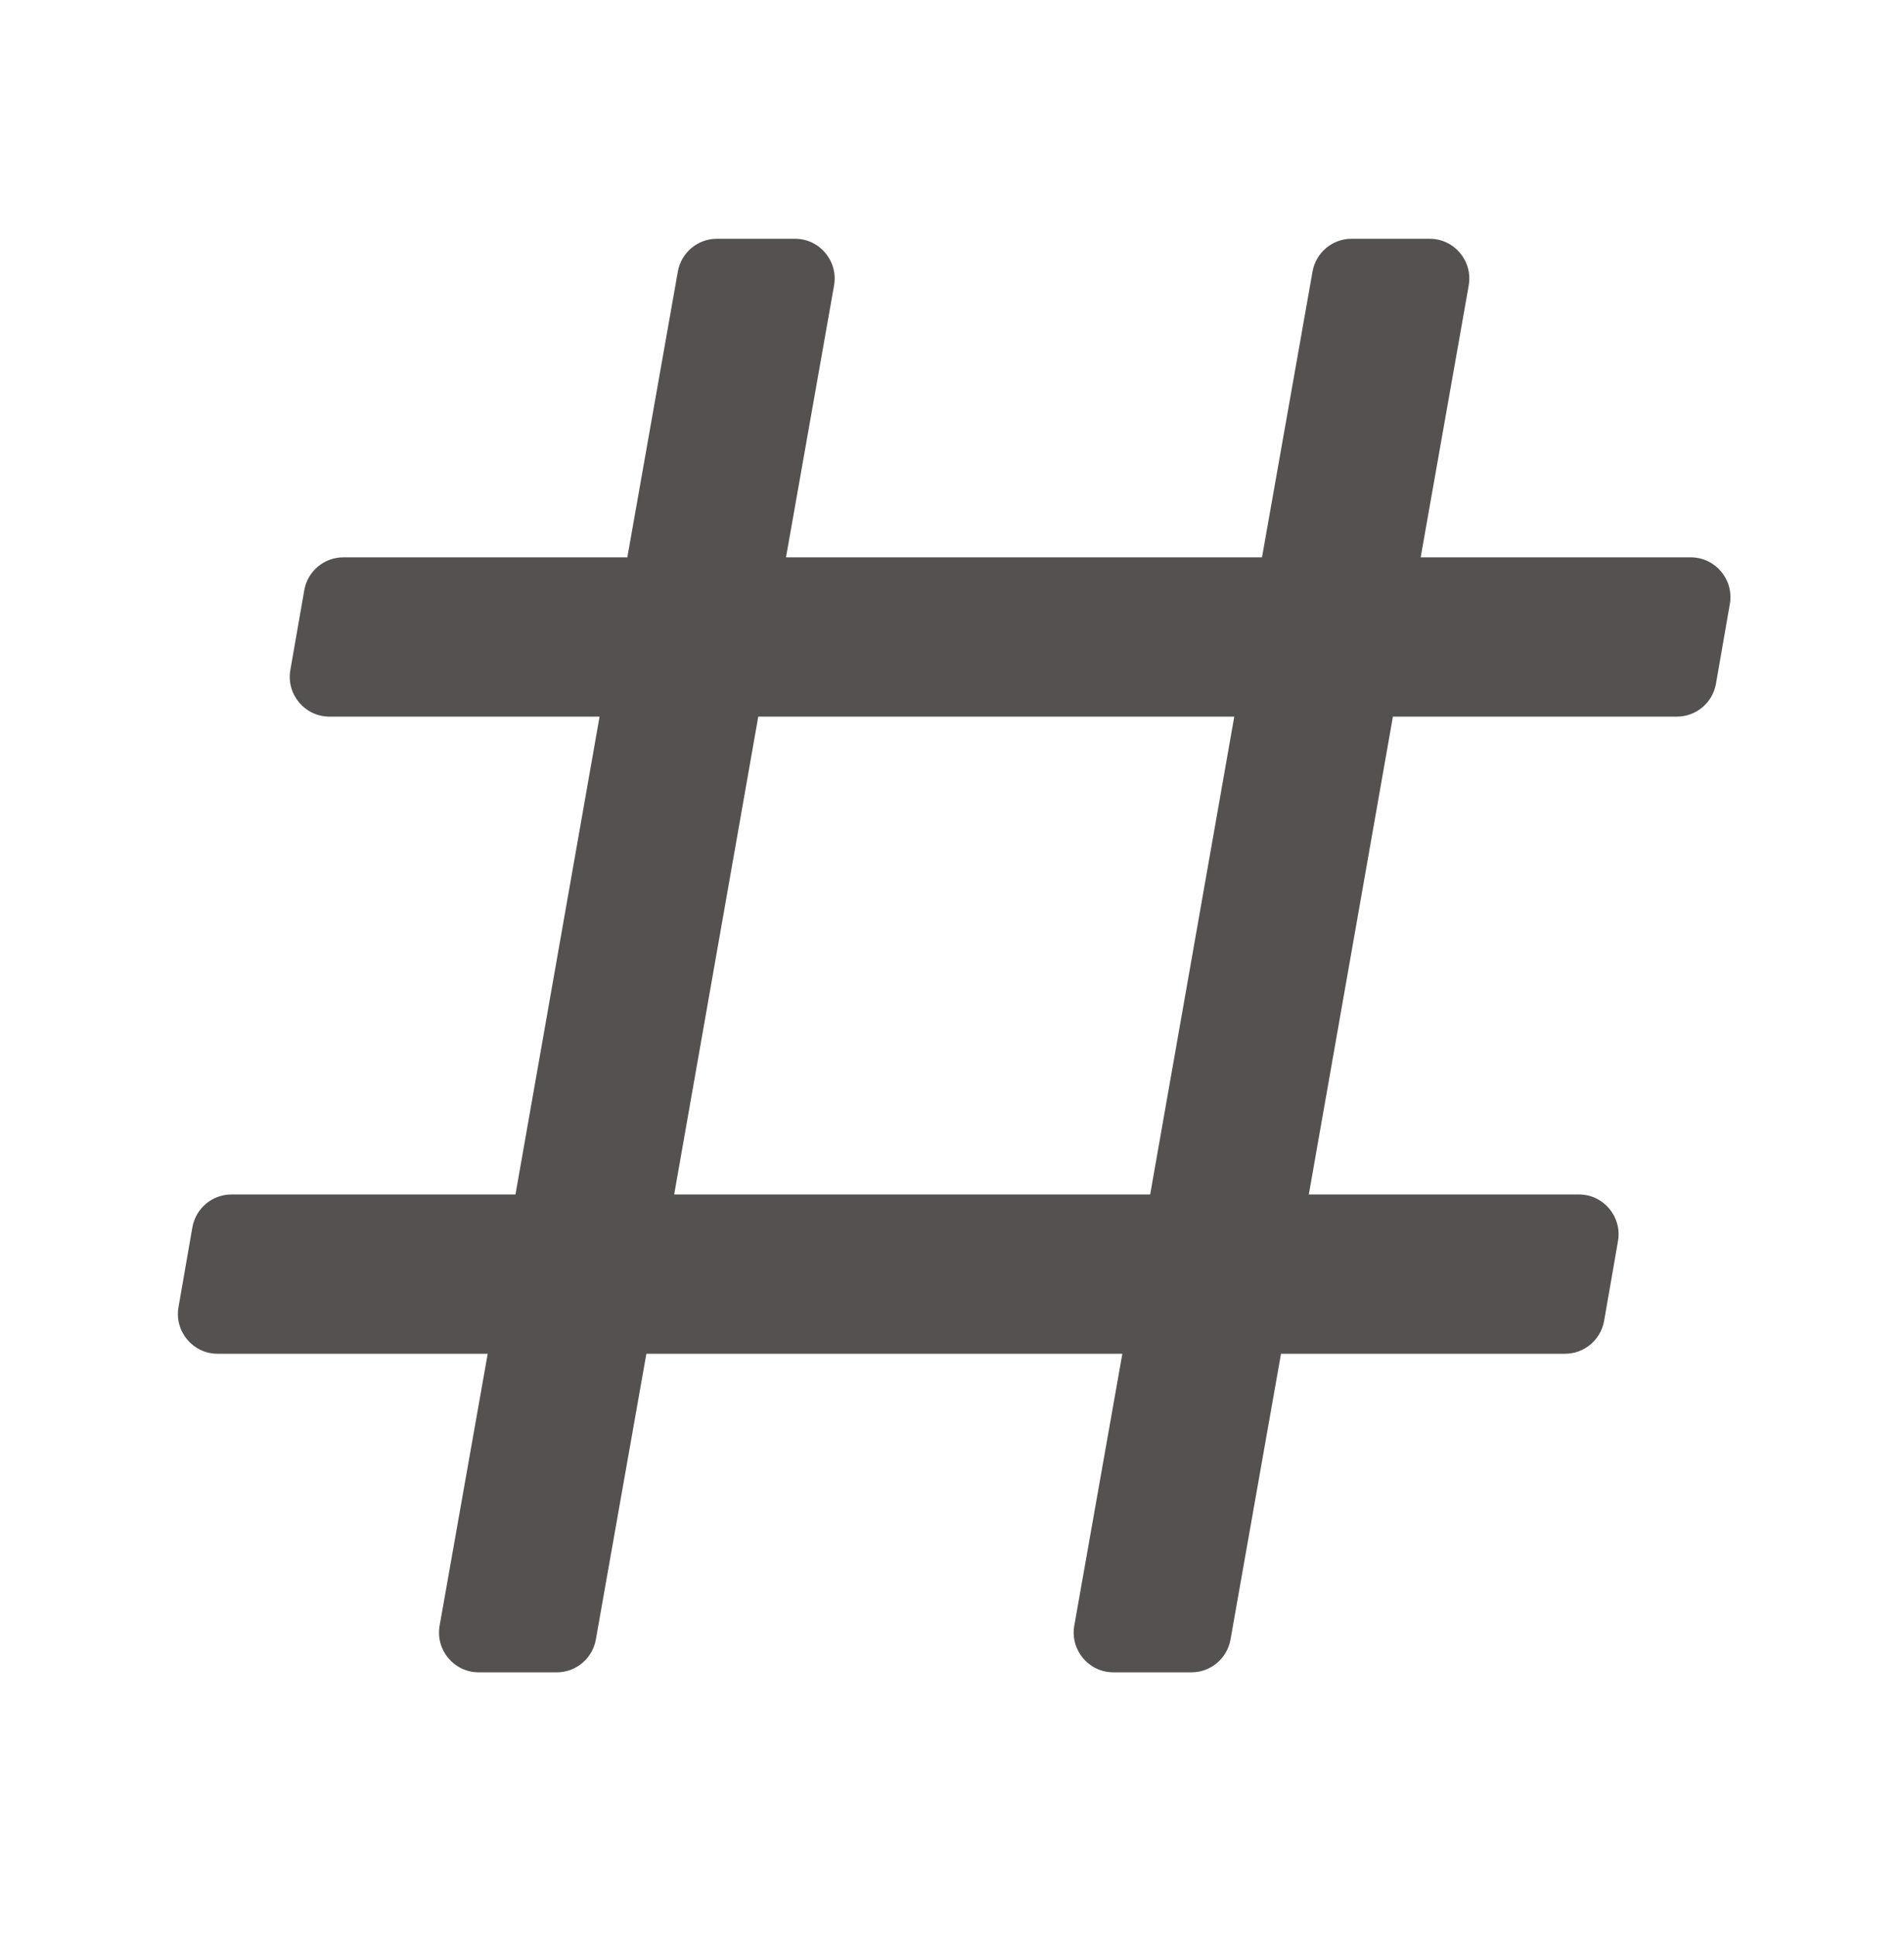 <svg width="60" height="61" viewBox="0 0 60 61" fill="none" xmlns="http://www.w3.org/2000/svg">
<path d="M15.085 52.672C14.307 52.672 13.718 51.967 13.854 51.199L15.369 42.638H6.856C6.08 42.638 5.491 41.935 5.625 41.168L6.062 38.659C6.167 38.059 6.687 37.621 7.294 37.621H16.244L18.894 22.571H10.381C9.605 22.571 9.016 21.868 9.15 21.1L9.588 18.592C9.692 17.992 10.212 17.554 10.819 17.554H19.769L21.36 8.555C21.466 7.956 21.985 7.52 22.591 7.52H25.052C25.83 7.52 26.419 8.225 26.283 8.993L24.769 17.554H39.769L41.361 8.555C41.466 7.956 41.985 7.52 42.591 7.52H45.052C45.83 7.52 46.419 8.225 46.283 8.993L44.769 17.554H53.281C54.057 17.554 54.646 18.257 54.512 19.024L54.075 21.533C53.97 22.133 53.451 22.571 52.843 22.571H43.894L41.244 37.621H49.756C50.532 37.621 51.121 38.324 50.987 39.092L50.55 41.6C50.445 42.2 49.926 42.638 49.318 42.638H40.368L38.777 51.637C38.671 52.236 38.152 52.672 37.546 52.672H35.085C34.307 52.672 33.718 51.967 33.854 51.199L35.368 42.638H20.369L18.777 51.637C18.671 52.236 18.152 52.672 17.546 52.672H15.085ZM23.895 22.571L21.245 37.621H36.245L38.895 22.571H23.895Z" fill="#565151"/>
</svg>
